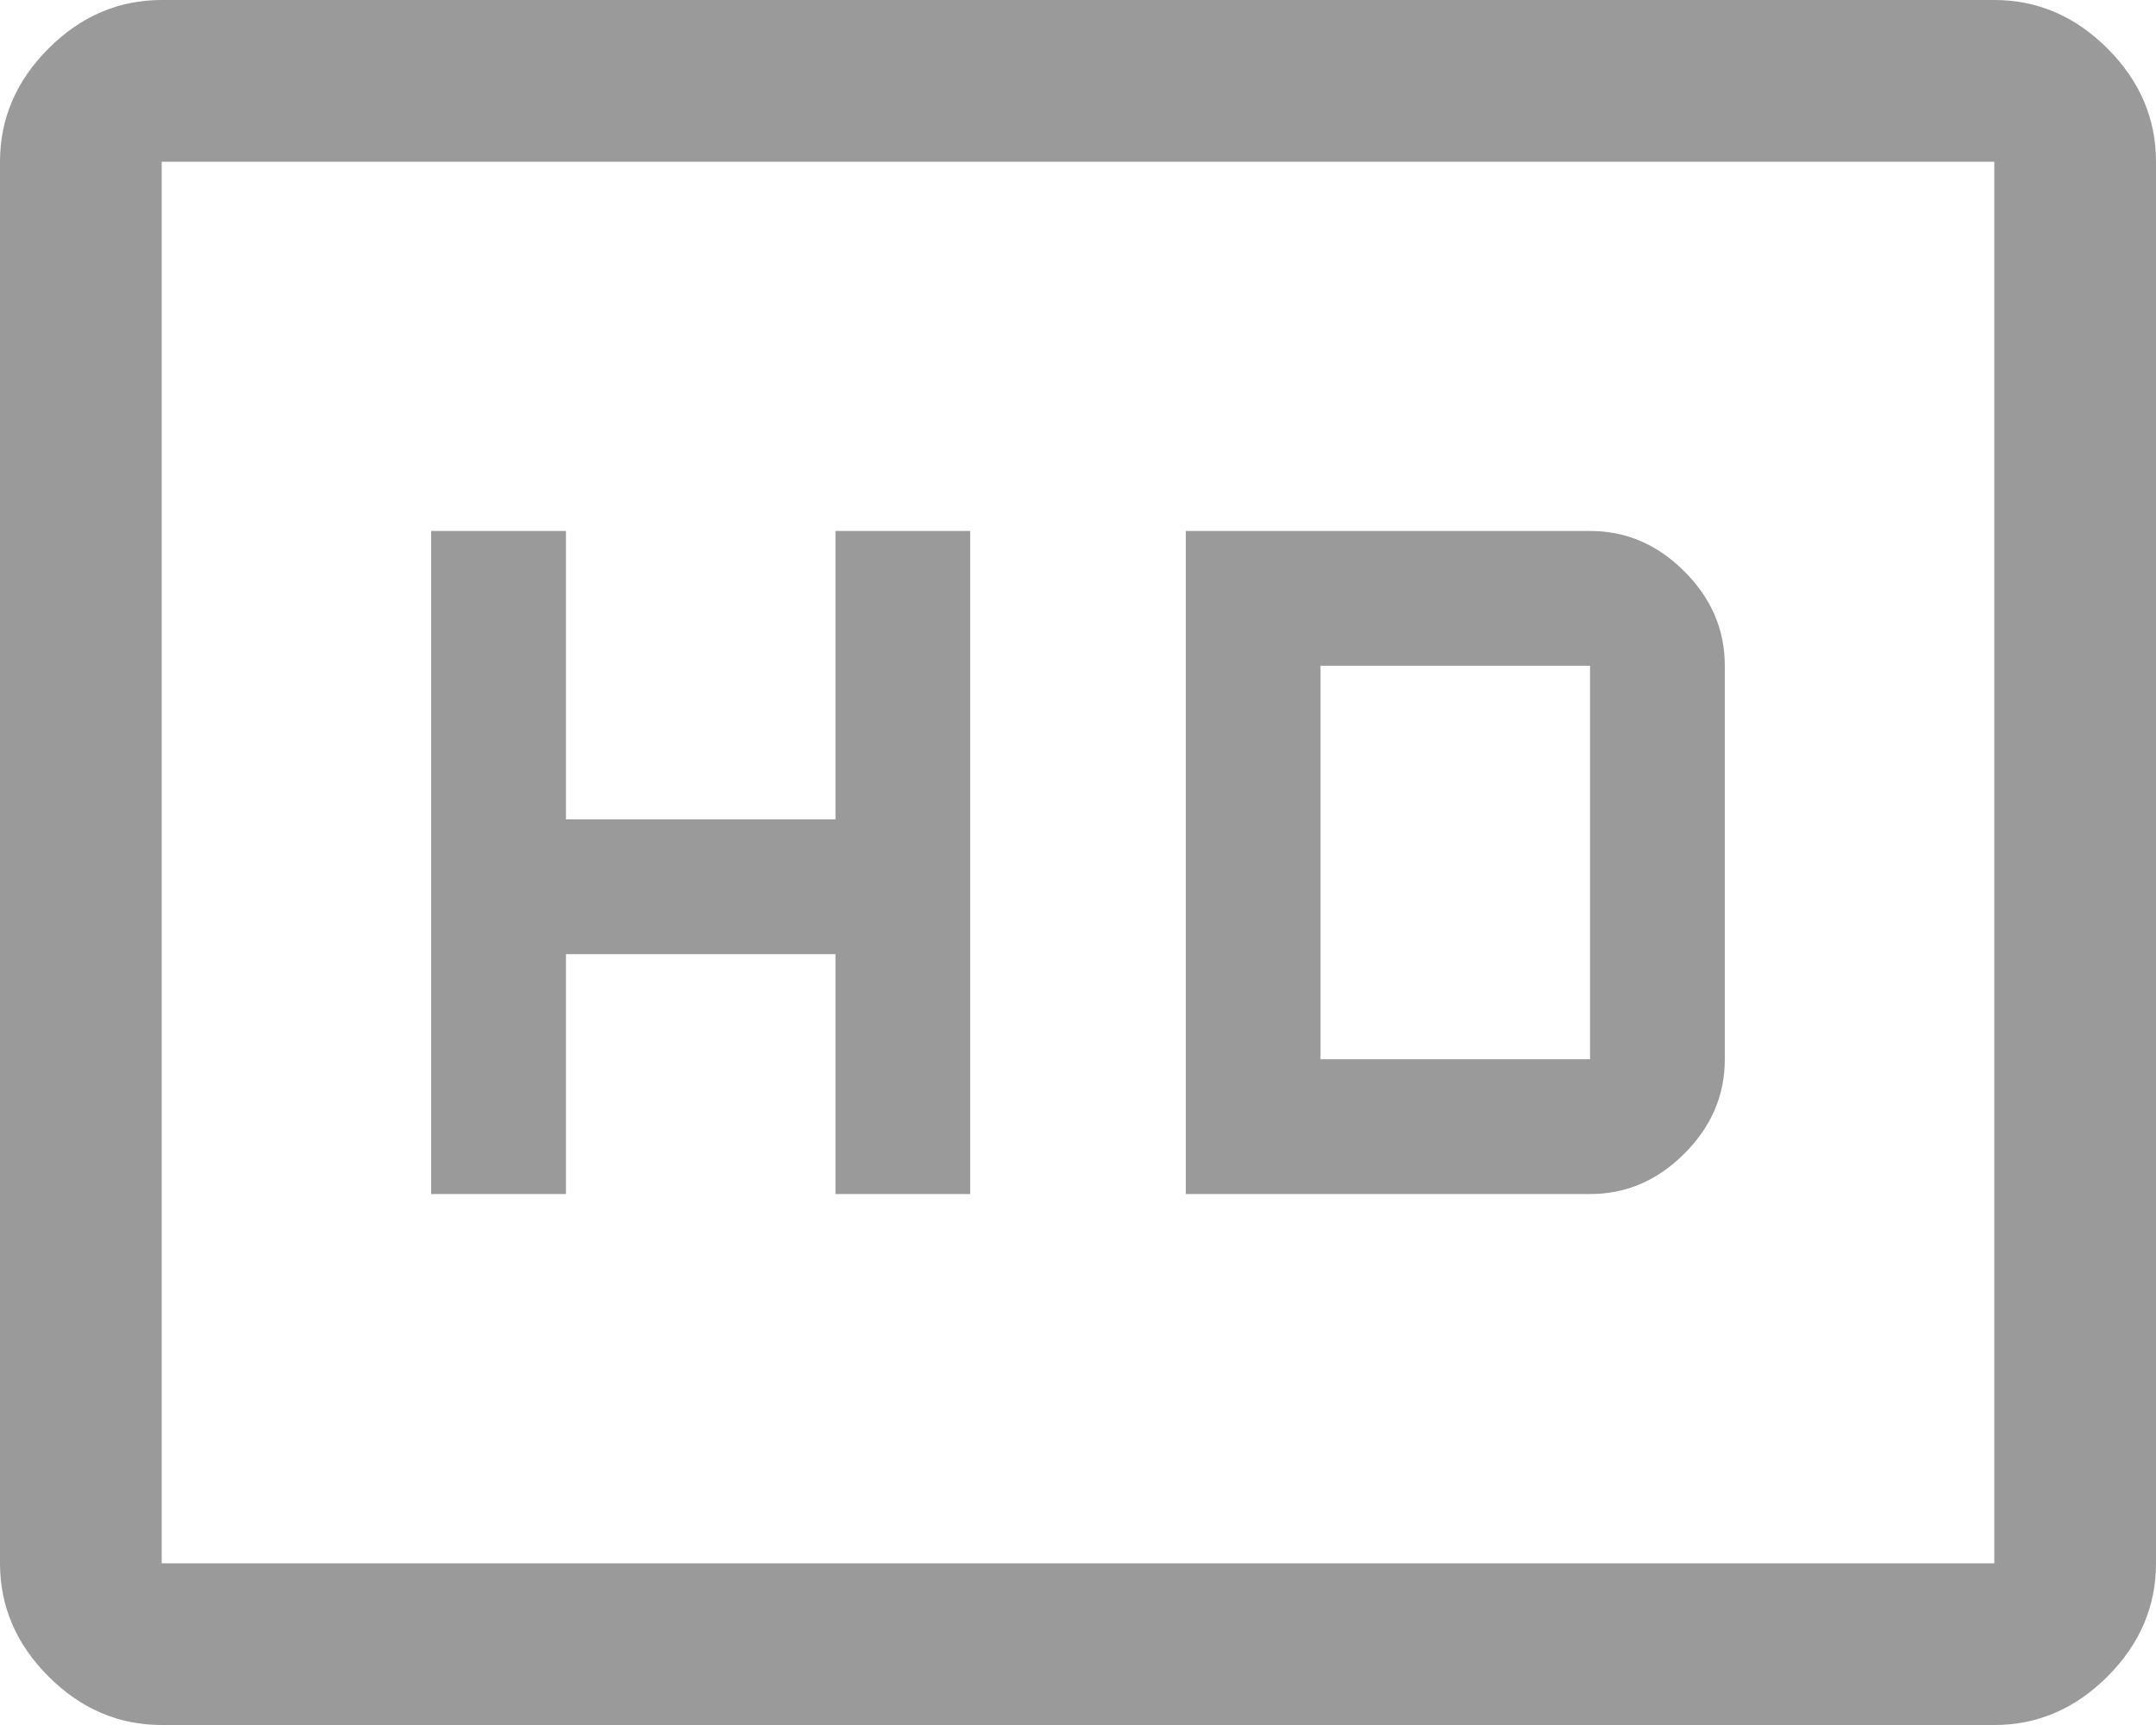 <?xml version="1.0" encoding="UTF-8"?><svg id="Layer_1" xmlns="http://www.w3.org/2000/svg" viewBox="0 0 40 32"><defs><style>.cls-1{fill:#9a9a9a;}</style></defs><path class="cls-1" d="M8,22.15h2.5v-4.45h5v4.45h2.5V9.85h-2.5v5.35h-5v-5.35h-2.5v12.3Zm14,0h7.5c.67,0,1.25-.25,1.75-.75s.75-1.08,.75-1.75v-7.3c0-.67-.25-1.25-.75-1.75s-1.08-.75-1.75-.75h-7.5v12.3Zm2.5-2.5v-7.3h5v7.3h-5ZM3,32c-.8,0-1.5-.3-2.1-.9-.6-.6-.9-1.3-.9-2.1V3C0,2.2,.3,1.5,.9,.9c.6-.6,1.3-.9,2.1-.9H37c.8,0,1.5,.3,2.1,.9,.6,.6,.9,1.3,.9,2.1V29c0,.8-.3,1.5-.9,2.1-.6,.6-1.3,.9-2.1,.9H3Zm0-3H37V3H3V29Zm0,0v0Z"/></svg>